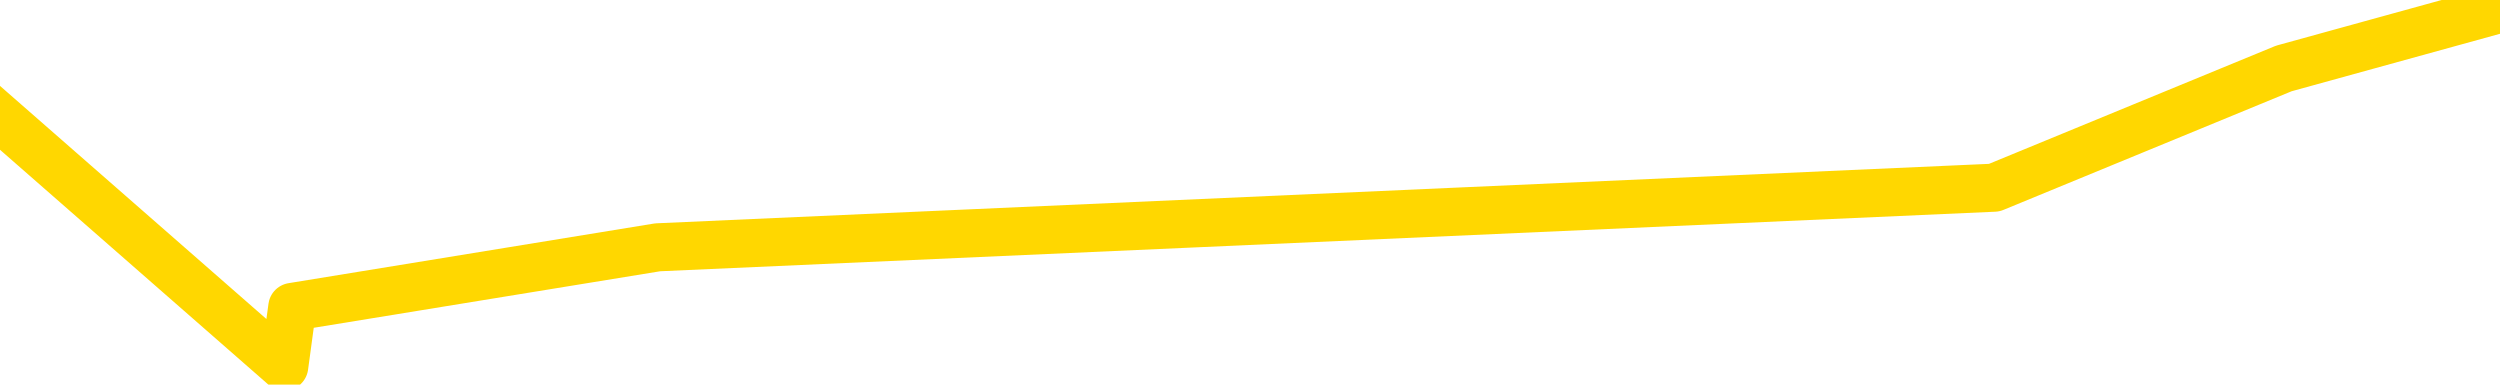 <svg xmlns="http://www.w3.org/2000/svg" version="1.1" viewBox="0 0 6500 1000">
	<path fill="none" stroke="gold" stroke-width="125" stroke-linecap="round" stroke-linejoin="round" d="M0 42813  L-594678 42813 L-592074 42658 L-590406 42503 L-572076 42193 L-571906 41883 L-564748 41573 L-564715 41573 L-551284 41418 L-548362 41573 L-535021 41108 L-530852 40488 L-529692 39713 L-529073 38937 L-527061 38472 L-523290 38162 L-522690 37852 L-522361 37542 L-522148 37232 L-521606 36922 L-520368 35682 L-519189 34441 L-516325 33201 L-515803 31961 L-510947 31651 L-508010 31341 L-507967 31031 L-507658 30720 L-507407 30410 L-504812 30100 L-500556 30100 L-500538 30100 L-499301 30100 L-497424 30100 L-495471 29790 L-494523 29480 L-494252 29170 L-493942 29015 L-493844 28860 L-493013 28860 L-490983 29015 L-490692 27620 L-488546 27000 L-488390 26069 L-484734 25139 L-484483 25604 L-484384 25449 L-483867 25914 L-481716 26689 L-480787 27465 L-479261 28240 L-478022 28240 L-476475 28085 L-473513 27775 L-472392 27465 L-472082 27155 L-470871 27000 L-467865 28705 L-467845 28550 L-467498 28395 L-467284 28240 L-467158 26069 L-466917 25759 L-466879 25449 L-466859 25139 L-466840 24829 L-466781 24519 L-466722 24209 L-466704 23899 L-466261 23589 L-465022 23279 L-463476 22968 L-460088 22658 L-454362 22503 L-454160 22348 L-452525 22193 L-450803 22038 L-449371 21883 L-449138 21728 L-448423 21573 L-442291 21418 L-441923 21108 L-441769 20798 L-441190 20488 L-440898 20178 L-439930 19868 L-439621 19558 L-439022 19248 L-437415 19248 L-436680 19248 L-436371 19403 L-435602 19403 L-433566 19093 L-433141 18782 L-432328 18627 L-424900 18317 L-424377 18007 L-424203 17697 L-423468 17387 L-421900 17077 L-421495 16922 L-419270 16612 L-418322 16457 L-417897 16302 L-417567 16302 L-416523 16147 L-414415 15837 L-414162 15527 L-413544 15217 L-412731 15062 L-410623 14751 L-410575 14441 L-408646 14131 L-408321 13821 L-408186 13511 L-407682 13356 L-406270 13046 L-405767 12426 L-405245 11961 L-401685 11341 L-400950 10720 L-398525 10720 L-397236 10410 L-396829 10255 L-393677 10255 L-393522 10255 L-393501 10410 L-393135 10410 L-391877 10565 L-391162 10720 L-390272 10720 L-389865 10720 L-388936 10720 L-387828 10565 L-387524 11186 L-381276 11496 L-380328 11806 L-378702 12116 L-378200 12271 L-374525 12426 L-373692 12581 L-369739 12736 L-368327 12271 L-365838 11961 L-365161 11651 L-365123 11496 L-364252 11496 L-361041 11341 L-358178 11186 L-357210 11031 L-356088 10720 L-356069 10410 L-354444 10100 L-353980 9635 L-353888 9480 L-347519 9325 L-346570 9170 L-344113 9015 L-343241 8705 L-342005 8550 L-340004 8395 L-339606 8085 L-338170 7775 L-336144 7620 L-335930 7310 L-334750 7155 L-333242 7000 L-333222 6844 L-331209 6689 L-330340 6379 L-329469 6224 L-328884 5914 L-328347 5604 L-327689 5294 L-326451 4984 L-325891 4829 L-324710 4674 L-323472 4519 L-323433 4364 L-323047 4209 L-322505 3899 L-321731 3744 L-320609 3589 L-318520 3279 L-318186 2968 L-317901 2658 L-316972 2503 L-316489 2193 L-315753 2038 L-312122 1883 L-310995 1728 L-310840 1573 L-309814 1263 L-306099 1108 L-304882 798 L-303063 488 L-300278 333 L-299716 23 L-295828 23 L-293352 -131 L-292017 -131 L-291513 -286 L-291030 -441 L-288341 -441 L-284569 -441 L-282112 -441 L-280932 -441 L-280293 -596 L-277934 -906 L-277856 -1062 L-276809 -1217 L-276715 -1527 L-276212 -1527 L-275767 -1527 L-275709 -1527 L-275495 -1527 L-272536 -1837 L-269828 -1992 L-269673 -2147 L-266153 -2302 L-265630 -2612 L-264662 -2922 L-264313 -3077 L-263270 -3387 L-262341 -3697 L-261915 -3852 L-260406 -3852 L-259439 -4007 L-259421 -4162 L-257525 -15480 L-257409 -27108 L-257361 -38581 L-257336 -50054 L-254332 -50209 L-252301 -50519 L-250541 -50674 L-250173 -50829 L-249728 -51139 L-249361 -51294 L-248947 -51604 L-246962 -51759 L-246749 -51759 L-246594 -51914 L-244989 -51914 L-243867 -52069 L-242919 -52224 L-241661 -52534 L-240017 -52689 L-238837 -53000 L-232248 -53155 L-232201 -53310 L-231795 -53465 L-230750 -53620 L-230615 -53775 L-228932 -54085 L-228912 -54240 L-227576 -54550 L-226339 -54705 L-226185 -54860 L-225811 -55170 L-225605 -55325 L-225296 -55480 L-224522 -55790 L-222200 -55945 L-221542 -56100 L-219415 -56255 L-217692 -56410 L-217499 -56720 L-214945 -56875 L-214669 -57186 L-214481 -57496 L-213648 -57651 L-212876 -57806 L-212178 -57961 L-207177 -57961 L-206801 -58271 L-202548 -58426 L-202061 -43077 L-202042 -43077 L-201963 -43232 L-201888 -43387 L-201868 -59201 L-201055 -59356 L-200302 -59666 L-199082 -59821 L-197650 -59821 L-197554 -59976 L-197380 -59976 L-197025 -60286 L-195716 -60441 L-193859 -60596 L-192156 -60906 L-191654 -61062 L-191388 -61217 L-190995 -61372 L-190861 -61527 L-189951 -61682 L-189575 -61837 L-188646 -61837 L-188307 -61992 L-188268 -61992 L-188230 -62147 L-186314 -62147 L-186141 -62302 L-184612 -62302 L-184284 -62457 L-184168 -62612 L-183761 -62922 L-183412 -63077 L-181769 -63387 L-181218 -63542 L-180975 -63697 L-180433 -63852 L-179602 -64162 L-179060 -64317 L-177526 -64627 L-177434 -64782 L-177397 -64937 L-177261 -65093 L-176873 -65248 L-175849 -65403 L-173972 -65558 L-173876 -65713 L-173276 -60751 L-172909 -55480 L-172424 -50054 L-172386 -44782 L-171612 -44472 L-171555 -44627 L-171380 -44937 L-171187 -45093 L-169581 -45403 L-169561 -45558 L-169406 -45248 L-169291 -45093 L-168111 -44937 L-167956 -44472 L-167289 -44472 L-164841 -31759 L-162326 -18736 L-159656 -6178 L-151957 6379 L-146290 6379 L-144075 6224 L-144052 6224 L-143078 9325 L-143058 9325 L-142194 9015 L-139454 8860 L-133655 5604 L-133502 5294 L-130716 5139 L-117108 4829 L-116362 4674 L-111951 4364 L-95605 4209 L-95373 3899 L-94836 3744 L-86376 3589 L-77671 3434 L-77458 3279 L-75486 3124 L-72700 3124 L-68212 3279 L-68057 3124 L-67888 3124 L-67748 2968 L-67457 2658 L-67419 2503 L-67148 2348 L-66976 2193 L-66566 2038 L-65445 1883 L-64265 1728 L-62988 1573 L-60124 1418 L-57204 1263 L-55212 1108 L-53664 798 L-50627 643 L-41302 488 L-40778 333 L-35054 333 L-33547 178 L-32733 178 L-31049 -131 L-30328 -286 L-30160 -441 L-29114 -596 L-27047 -751 L-25685 -906 L-21242 -1062 L-21145 -1217 L-21106 -1372 L-21087 -1527 L-20255 -1682 L-20177 -1992 L-17604 -2147 L-14355 -2302 L-14200 -2457 L-13252 -2612 L-11511 -2922 L-10795 -1992 L-7255 -1217 L-677 -286 L739 953 L760 798 L1710 643 L5185 488 L5938 178 L6500 23" />
</svg>
